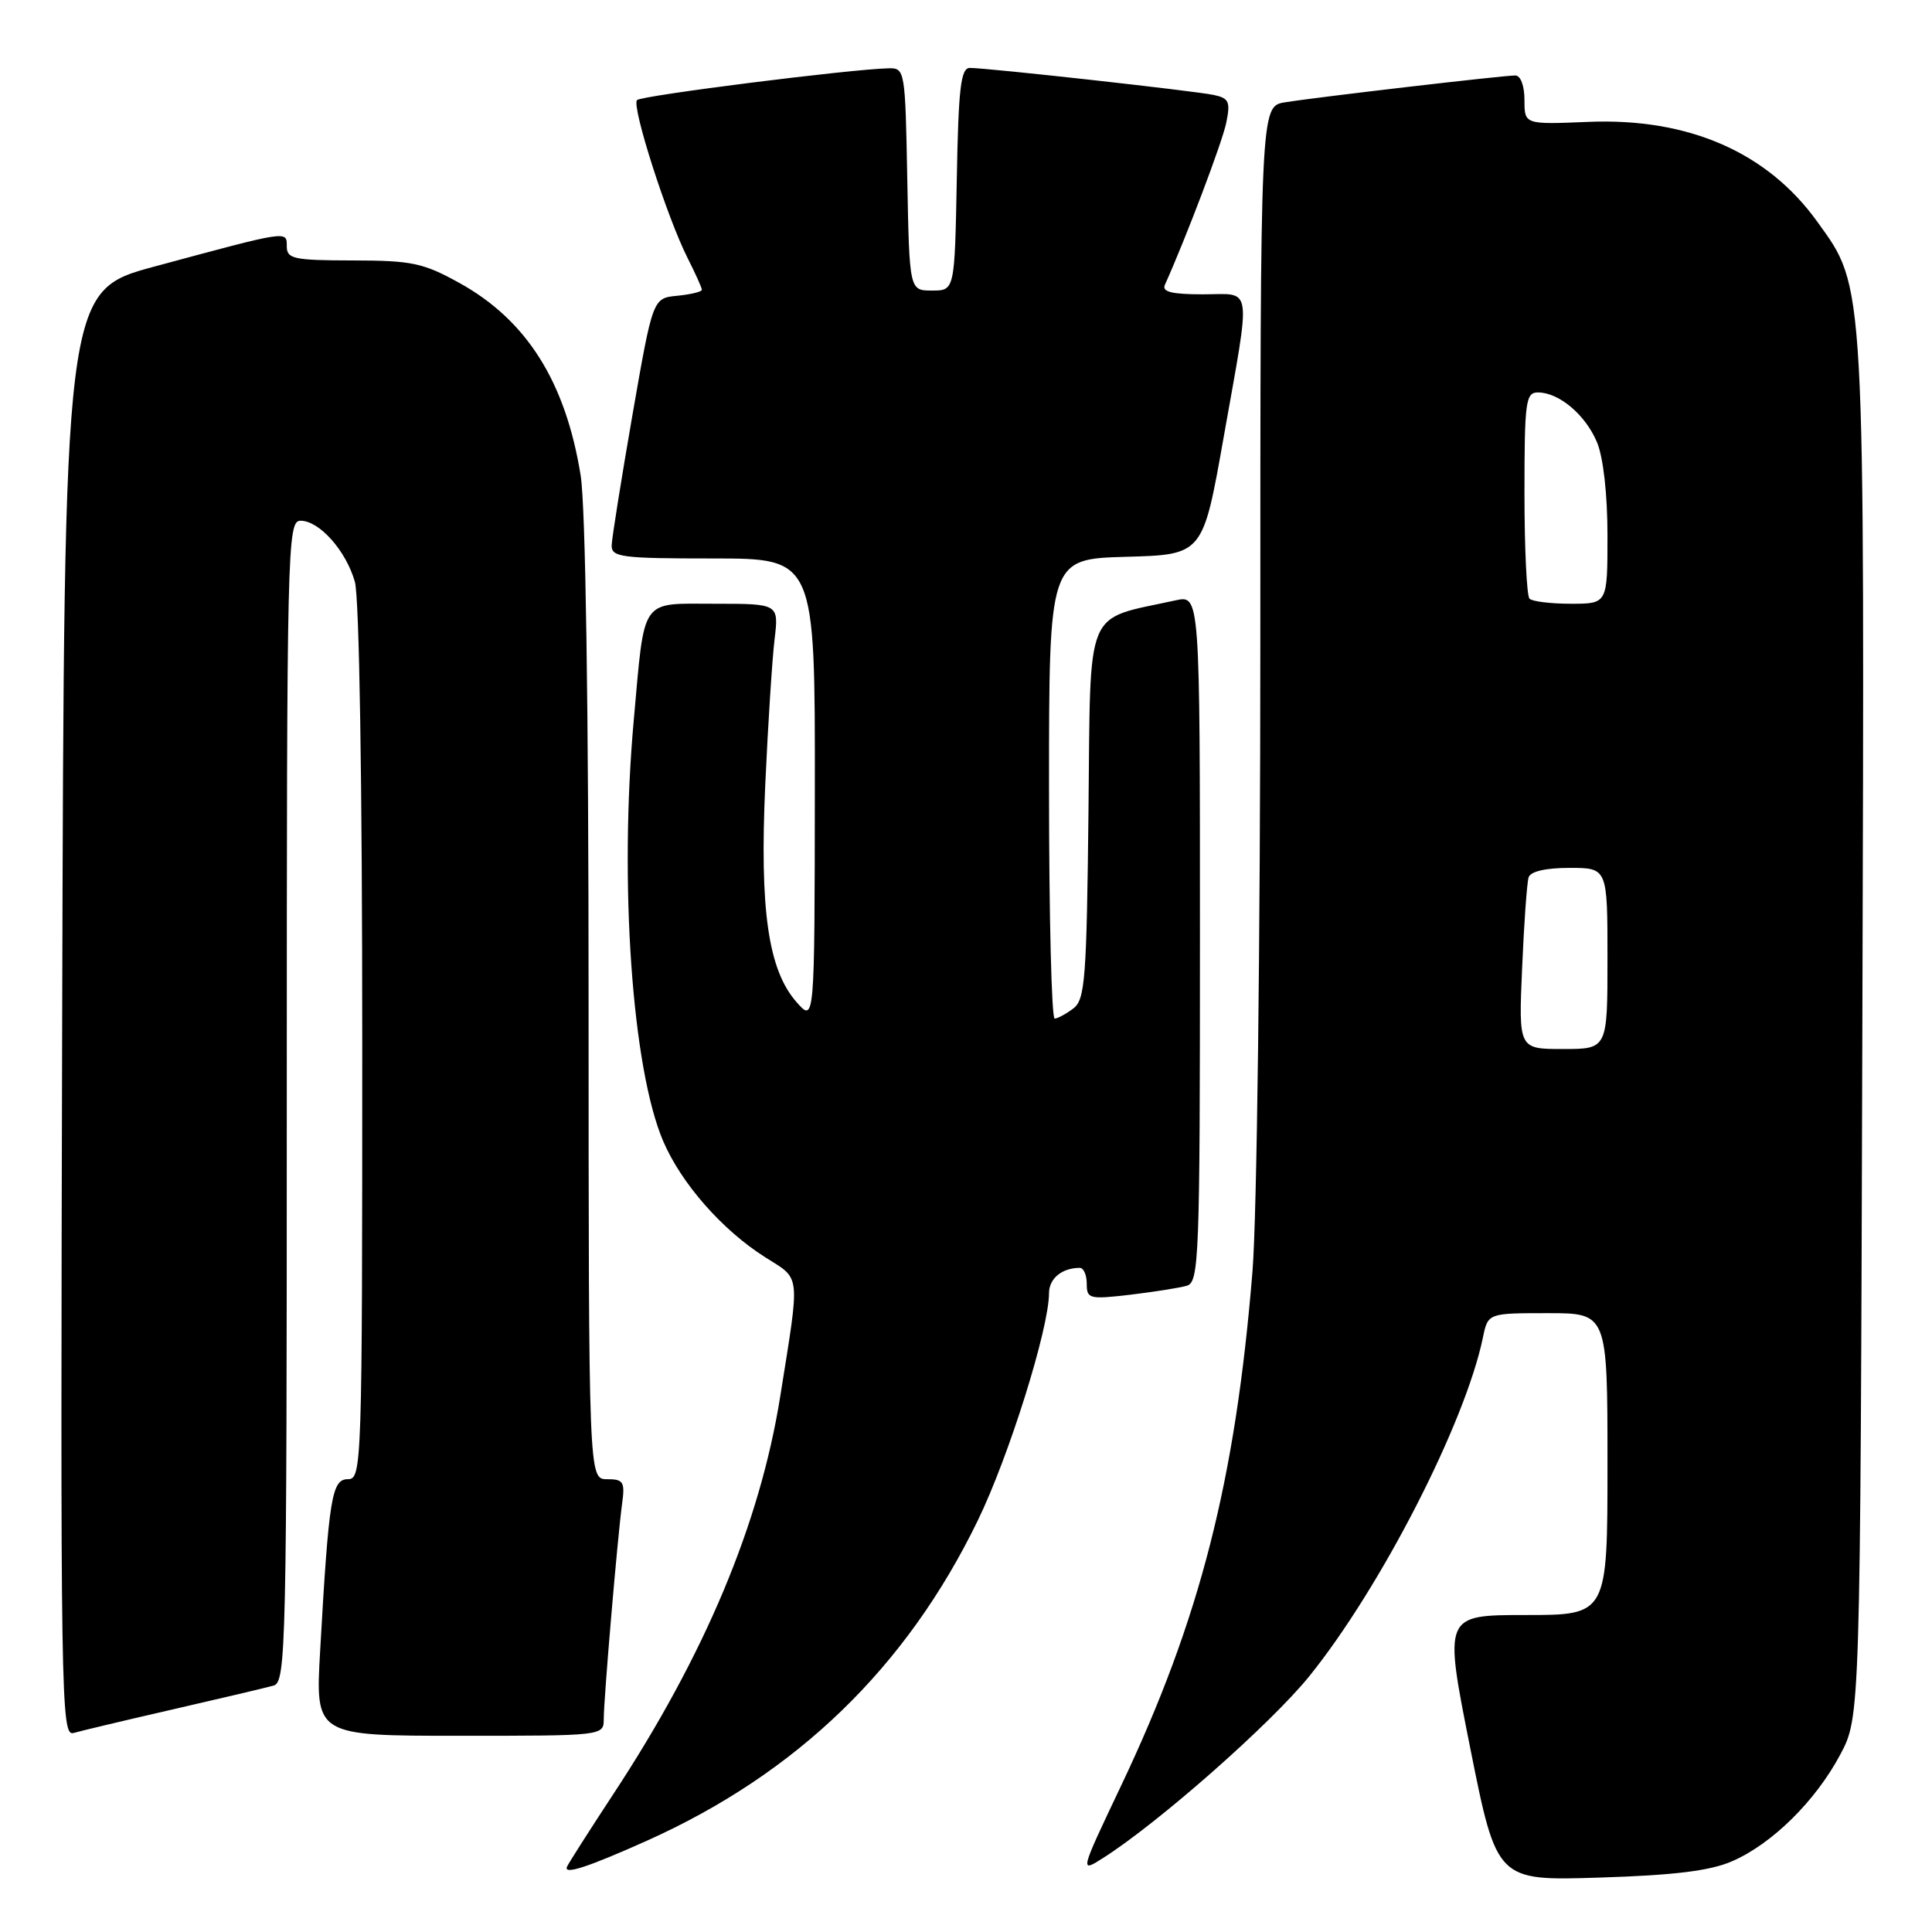<?xml version="1.0" encoding="UTF-8" standalone="no"?>
<!DOCTYPE svg PUBLIC "-//W3C//DTD SVG 1.1//EN" "http://www.w3.org/Graphics/SVG/1.1/DTD/svg11.dtd" >
<svg xmlns="http://www.w3.org/2000/svg" xmlns:xlink="http://www.w3.org/1999/xlink" version="1.1" viewBox="0 0 256 256">
 <g >
 <path fill="currentColor"
d=" M 229.50 246.63 C 234.79 244.34 240.55 238.67 243.84 232.50 C 246.50 227.50 246.50 227.50 246.77 136.60 C 247.07 36.16 247.19 38.26 240.80 29.38 C 234.18 20.16 223.72 15.60 210.44 16.15 C 202.00 16.50 202.00 16.50 202.00 13.25 C 202.00 11.37 201.49 10.00 200.79 10.00 C 199.16 10.00 174.34 12.89 170.25 13.56 C 167.00 14.09 167.00 14.09 167.00 84.90 C 167.00 124.86 166.55 161.27 165.96 168.46 C 163.71 196.20 159.00 214.62 148.54 236.64 C 143.07 248.16 143.07 248.16 146.14 246.21 C 153.47 241.56 168.36 228.44 173.47 222.13 C 182.95 210.39 194.14 188.58 196.49 177.25 C 197.16 174.00 197.16 174.00 205.08 174.00 C 213.00 174.00 213.00 174.00 213.00 194.00 C 213.00 214.00 213.00 214.00 202.15 214.00 C 191.30 214.00 191.30 214.00 194.81 231.61 C 198.33 249.22 198.33 249.22 211.92 248.79 C 221.83 248.48 226.58 247.90 229.50 246.63 Z  M 85.73 243.90 C 105.60 234.98 120.09 220.96 129.55 201.50 C 133.68 193.01 138.99 176.06 139.00 171.36 C 139.00 169.41 140.71 168.00 143.08 168.00 C 143.59 168.00 144.00 168.95 144.00 170.12 C 144.00 172.10 144.35 172.19 149.75 171.56 C 152.91 171.18 156.29 170.65 157.25 170.37 C 158.88 169.90 159.00 166.84 159.00 124.35 C 159.00 78.84 159.00 78.84 155.77 79.55 C 143.57 82.23 144.53 79.90 144.23 107.45 C 143.99 129.66 143.78 132.45 142.23 133.62 C 141.28 134.34 140.16 134.95 139.75 134.97 C 139.34 134.99 139.00 121.29 139.00 104.53 C 139.00 74.07 139.00 74.07 149.19 73.78 C 159.39 73.50 159.39 73.50 162.13 58.00 C 165.81 37.22 166.06 39.00 159.39 39.00 C 155.27 39.00 153.94 38.67 154.35 37.75 C 157.13 31.58 161.95 18.87 162.48 16.29 C 163.06 13.48 162.85 13.01 160.82 12.58 C 158.26 12.04 130.85 9.00 128.52 9.00 C 127.31 9.00 127.00 11.60 126.78 23.75 C 126.50 38.50 126.50 38.50 123.50 38.50 C 120.50 38.50 120.50 38.50 120.22 23.75 C 119.95 9.24 119.91 9.00 117.72 9.05 C 112.65 9.17 85.01 12.66 84.41 13.26 C 83.65 14.02 88.38 28.81 91.12 34.21 C 92.15 36.25 93.00 38.13 93.00 38.40 C 93.00 38.66 91.54 39.01 89.75 39.19 C 86.50 39.50 86.50 39.50 83.80 55.00 C 82.32 63.53 81.08 71.29 81.05 72.25 C 81.01 73.83 82.29 74.00 94.50 74.00 C 108.00 74.00 108.00 74.00 107.97 104.75 C 107.94 135.50 107.94 135.50 105.55 132.79 C 101.79 128.52 100.65 120.61 101.40 104.00 C 101.76 96.03 102.32 87.36 102.63 84.75 C 103.20 80.00 103.20 80.00 94.71 80.00 C 84.74 80.00 85.46 78.97 83.98 95.39 C 82.03 117.01 83.75 141.57 87.88 151.22 C 90.29 156.83 95.70 162.99 101.39 166.59 C 106.16 169.61 106.03 168.43 103.39 185.00 C 100.70 201.89 93.41 219.27 81.28 237.71 C 78.10 242.55 75.34 246.88 75.13 247.35 C 74.65 248.47 77.90 247.41 85.73 243.90 Z  M 23.00 226.48 C 29.32 225.03 35.29 223.62 36.25 223.35 C 37.90 222.89 38.00 218.35 38.00 145.93 C 38.00 72.12 38.07 69.00 39.83 69.00 C 42.32 69.00 45.84 72.96 47.02 77.08 C 47.61 79.12 48.00 103.67 48.00 138.24 C 48.00 194.34 47.95 196.00 46.10 196.00 C 43.96 196.00 43.57 198.41 42.42 218.75 C 41.78 230.00 41.78 230.00 60.89 230.00 C 80.00 230.00 80.00 230.00 80.00 227.75 C 80.01 225.02 81.82 203.78 82.43 199.25 C 82.83 196.35 82.61 196.00 80.44 196.00 C 78.00 196.00 78.00 196.00 77.99 132.75 C 77.99 93.62 77.59 67.02 76.94 63.00 C 74.94 50.58 69.78 42.40 60.83 37.47 C 56.08 34.84 54.55 34.52 46.75 34.51 C 38.95 34.50 38.01 34.30 38.00 32.67 C 38.00 30.54 38.35 30.49 20.50 35.31 C 8.50 38.54 8.50 38.54 8.24 134.34 C 8.00 225.28 8.08 230.11 9.74 229.63 C 10.71 229.35 16.68 227.93 23.00 226.48 Z  M 201.69 128.25 C 201.94 122.34 202.33 116.94 202.55 116.25 C 202.79 115.47 204.82 115.00 207.97 115.00 C 213.00 115.00 213.00 115.00 213.00 127.00 C 213.00 139.00 213.00 139.00 207.11 139.00 C 201.22 139.00 201.22 139.00 201.69 128.25 Z  M 202.67 79.33 C 202.30 78.97 202.00 72.67 202.00 65.33 C 202.00 53.22 202.16 52.00 203.78 52.00 C 206.58 52.00 210.08 54.96 211.61 58.60 C 212.45 60.62 213.00 65.51 213.00 70.97 C 213.00 80.00 213.00 80.00 208.17 80.00 C 205.51 80.00 203.03 79.70 202.67 79.33 Z "/>
</g>
</svg>